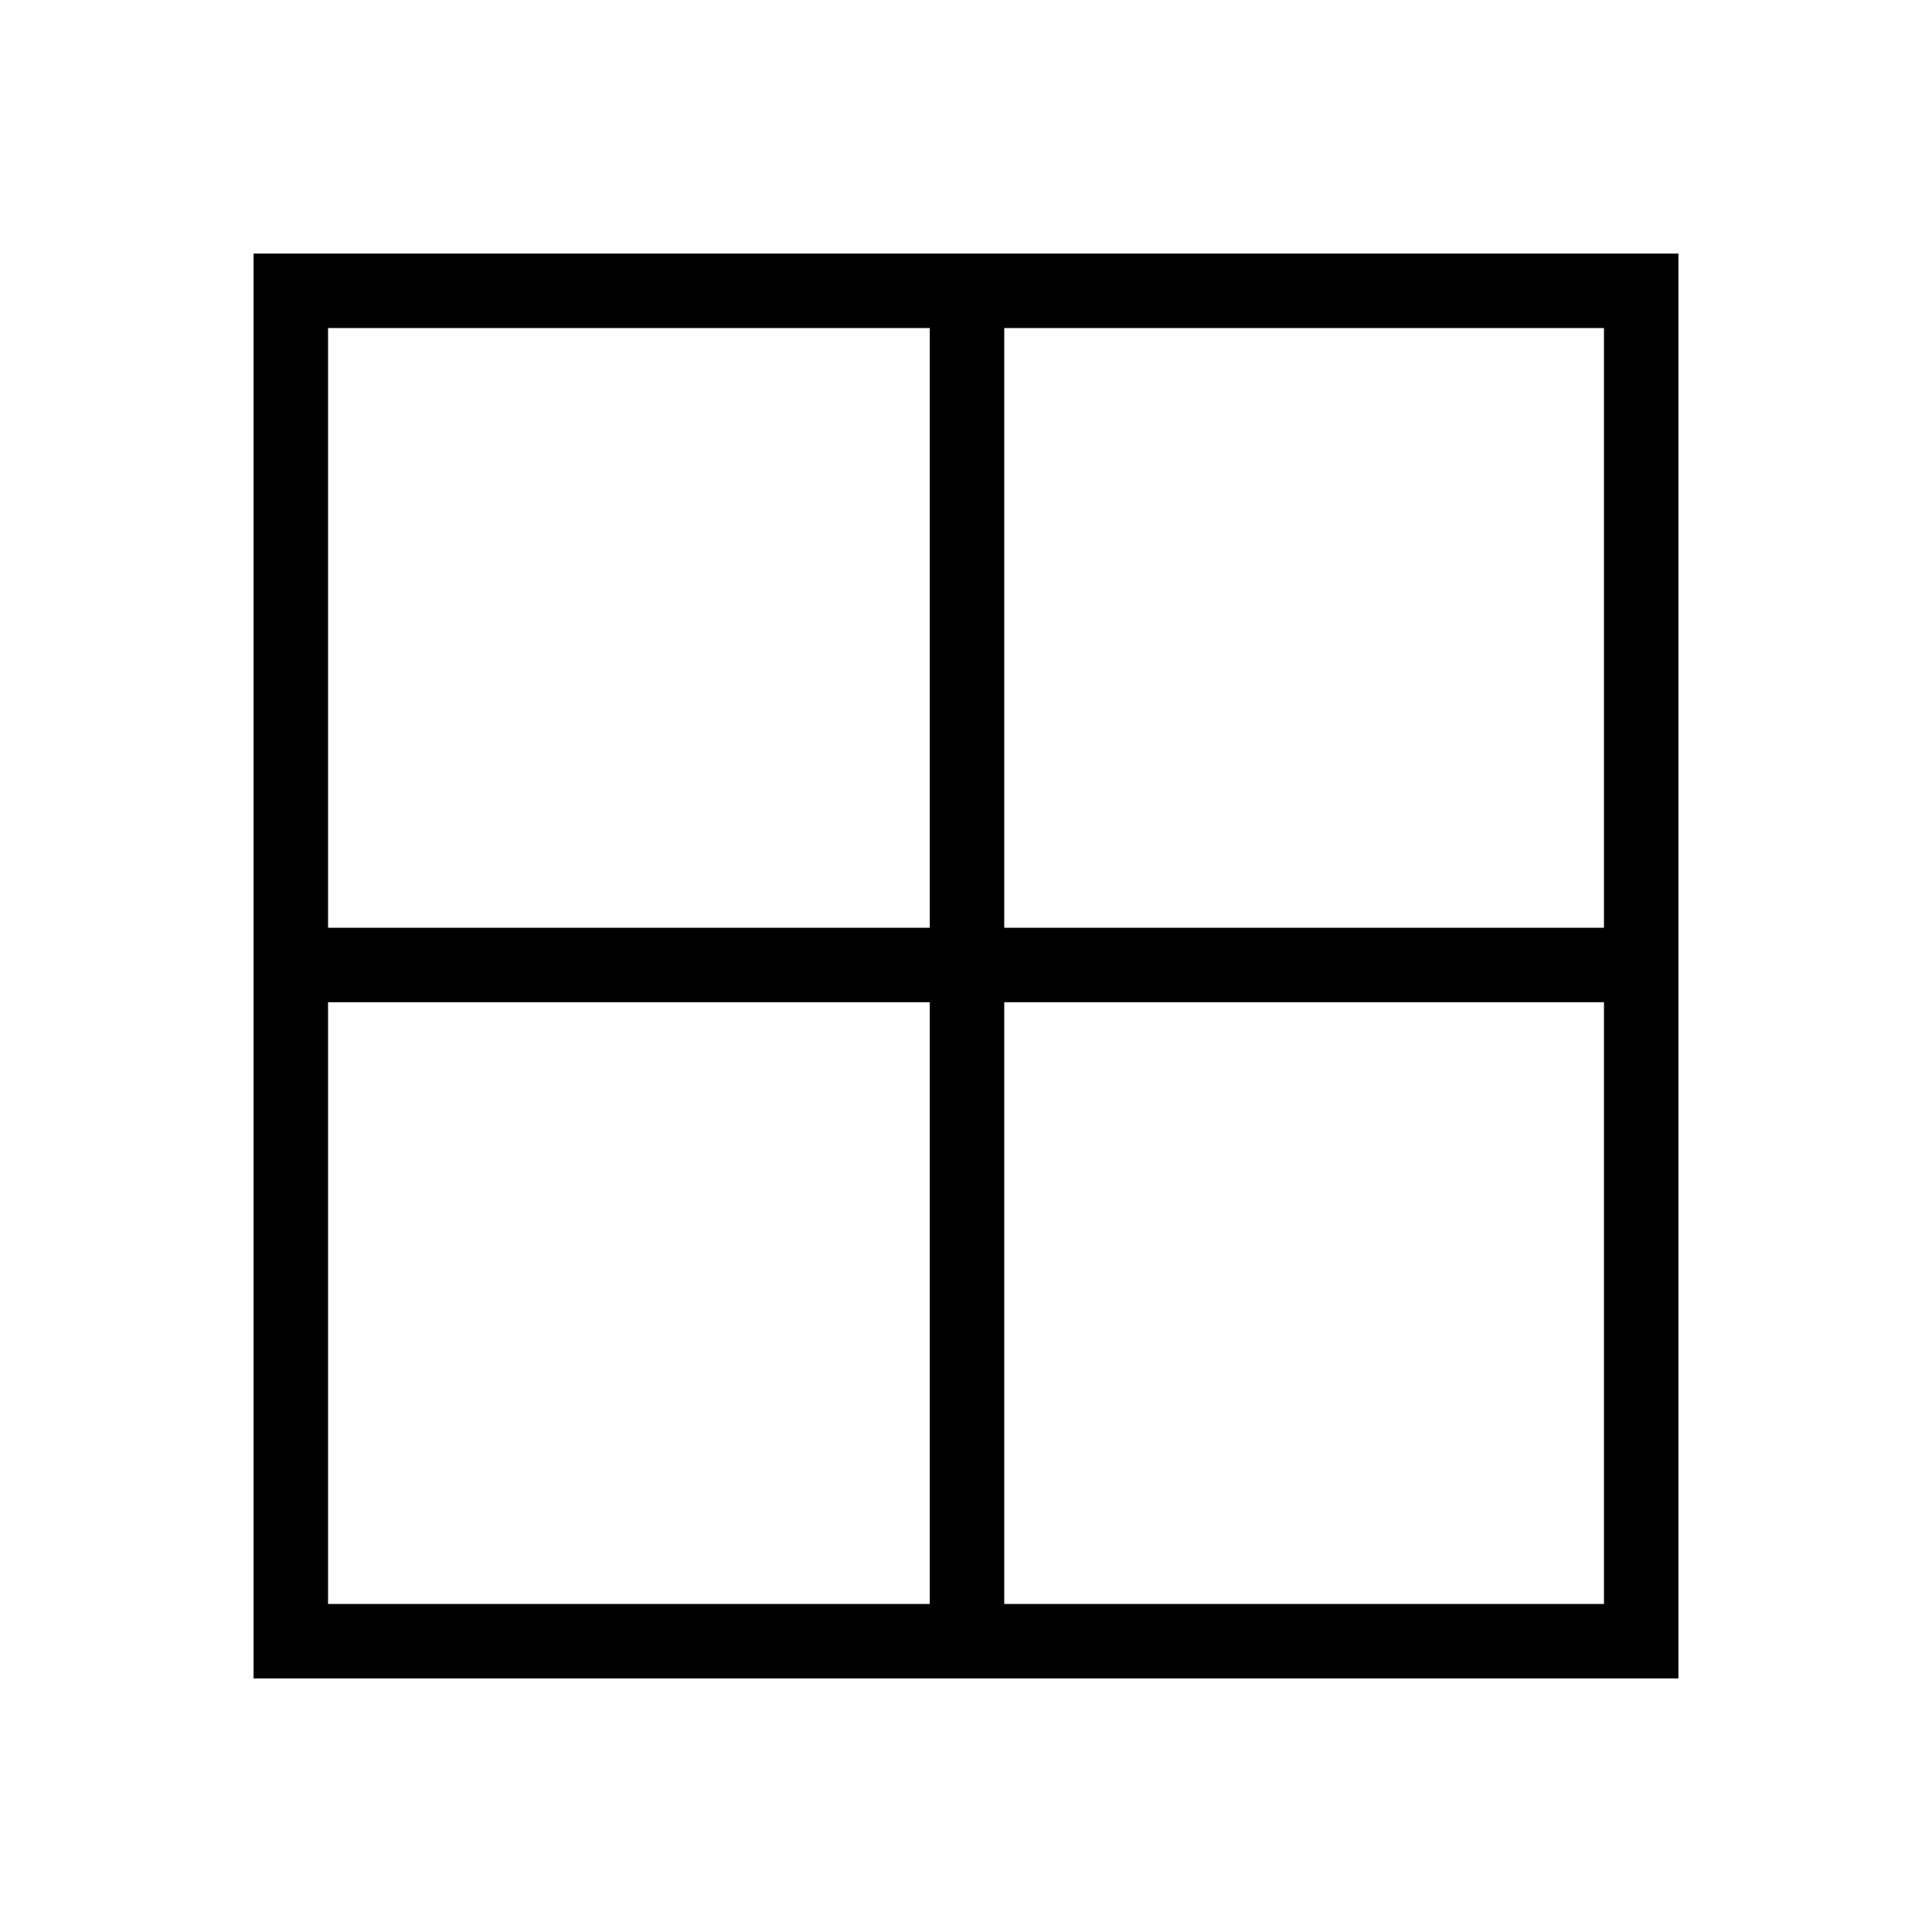 <svg xmlns="http://www.w3.org/2000/svg" height="24" width="24"><path d="M3.15 20.85V3.15H20.85V20.85ZM11.55 11.525V4.075H4.075V11.525ZM11.55 12.45H4.075V19.925H11.55ZM12.475 12.45V19.925H19.925V12.45ZM12.475 11.525H19.925V4.075H12.475Z"/></svg>